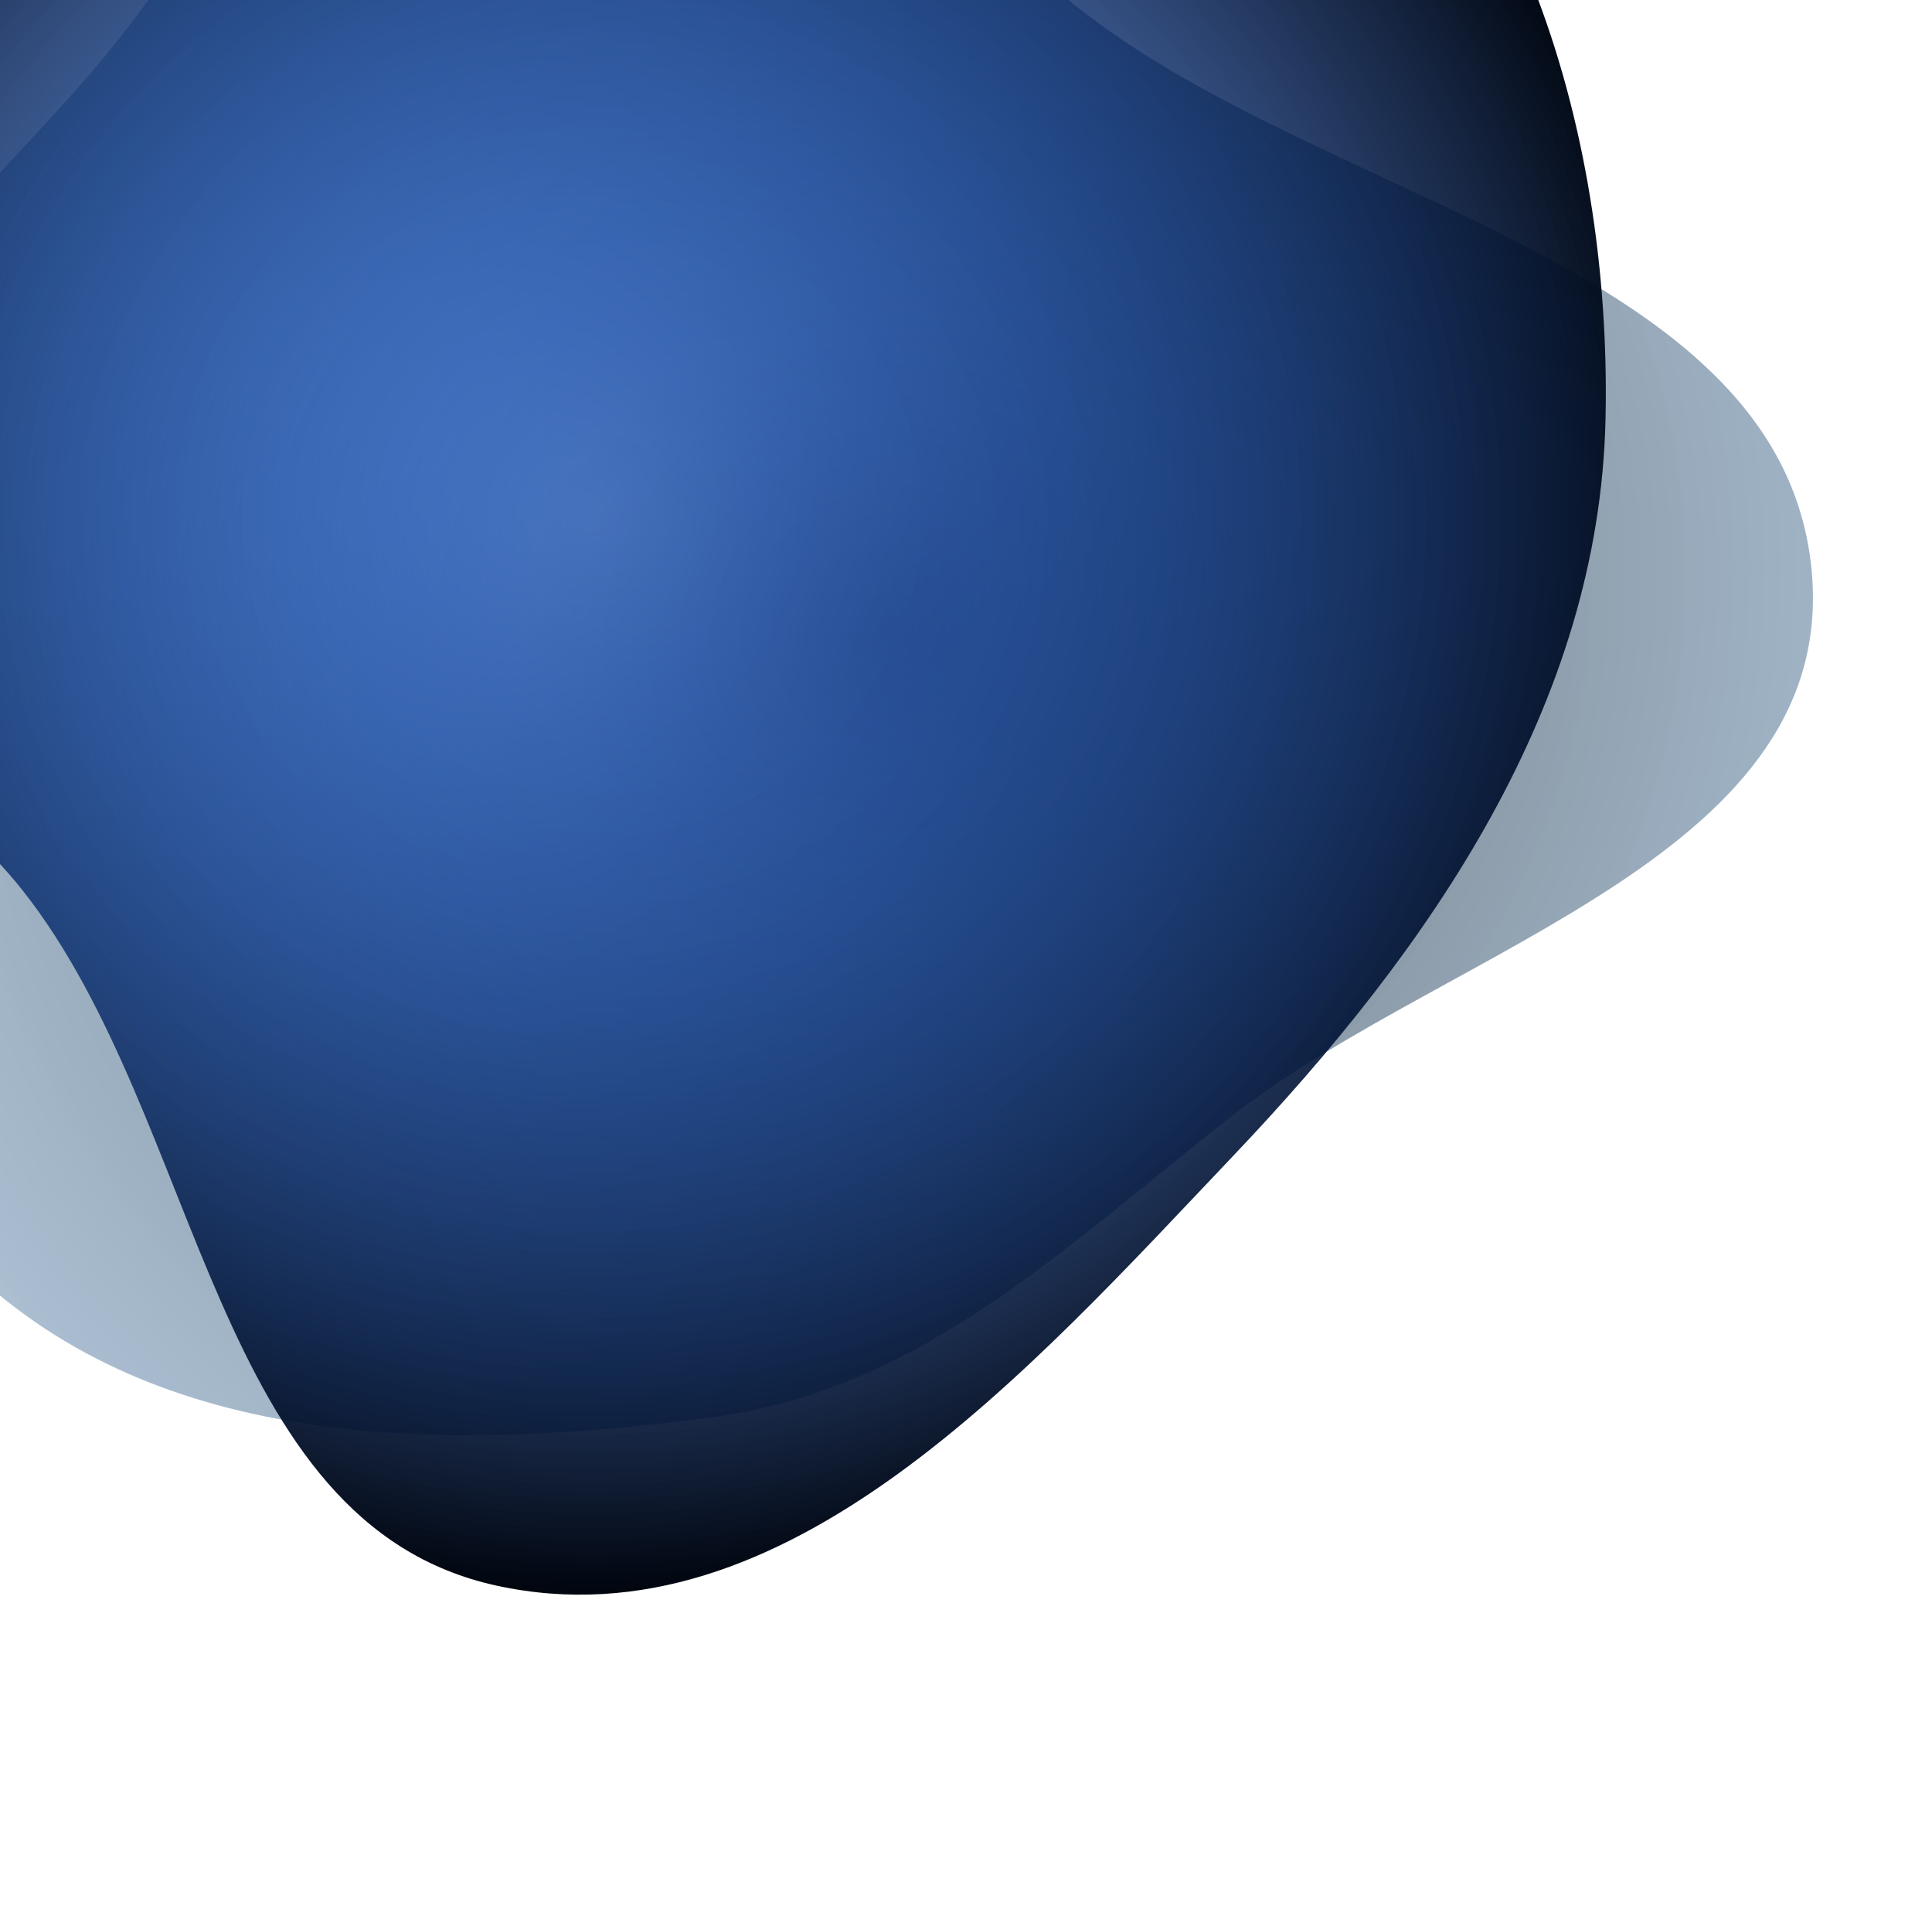 <svg width="847" height="846" viewBox="0 0 847 846" fill="none" xmlns="http://www.w3.org/2000/svg">
<path fill-rule="evenodd" clip-rule="evenodd" d="M486.931 13.972C596.136 90.8 779.444 120.238 793.951 247.348C808.418 374.101 636.999 414.114 541.079 488.406C468.67 544.487 405.14 609.325 310.981 621.411C201.965 635.404 75.674 638.14 -10.047 559.146C-95.547 480.355 -107.528 353.783 -97.217 245.246C-88.64 154.953 -17.268 98.133 40.062 31.681C99.894 -37.671 142.336 -139.798 238.25 -143.599C335.491 -147.452 403.367 -44.817 486.931 13.972Z" fill="url(#paint0_radial_60_510)"/>
<path fill-rule="evenodd" clip-rule="evenodd" d="M217.618 -114.574C333.031 -137.537 454.603 -215.324 554.93 -153.826C663.867 -87.049 706.628 55.747 703.876 183.495C701.174 308.893 627.117 415.681 540.702 506.587C451.405 600.524 344.241 722.664 217.618 695.021C92.989 667.813 89.083 491.146 10.32 390.798C-50.454 313.369 -179.771 281.842 -183.877 183.495C-188.011 84.465 -87.323 17.21 -7.742 -41.871C58.143 -90.783 137.14 -98.561 217.618 -114.574Z" fill="url(#paint1_radial_60_510)"/>
<defs>
<radialGradient id="paint0_radial_60_510" cx="0" cy="0" r="1" gradientUnits="userSpaceOnUse" gradientTransform="translate(389.694 276.071) rotate(146.347) scale(506.536 475.703)">
<stop stop-opacity="0.62"/>
<stop offset="1" stop-color="#0B4881" stop-opacity="0.33"/>
</radialGradient>
<radialGradient id="paint1_radial_60_510" cx="0" cy="0" r="1" gradientUnits="userSpaceOnUse" gradientTransform="translate(260 225) rotate(85.116) scale(475.727 482.244)">
<stop stop-color="#005AFE" stop-opacity="0.42"/>
<stop offset="1" stop-color="#01060F"/>
</radialGradient>
</defs>
</svg>
